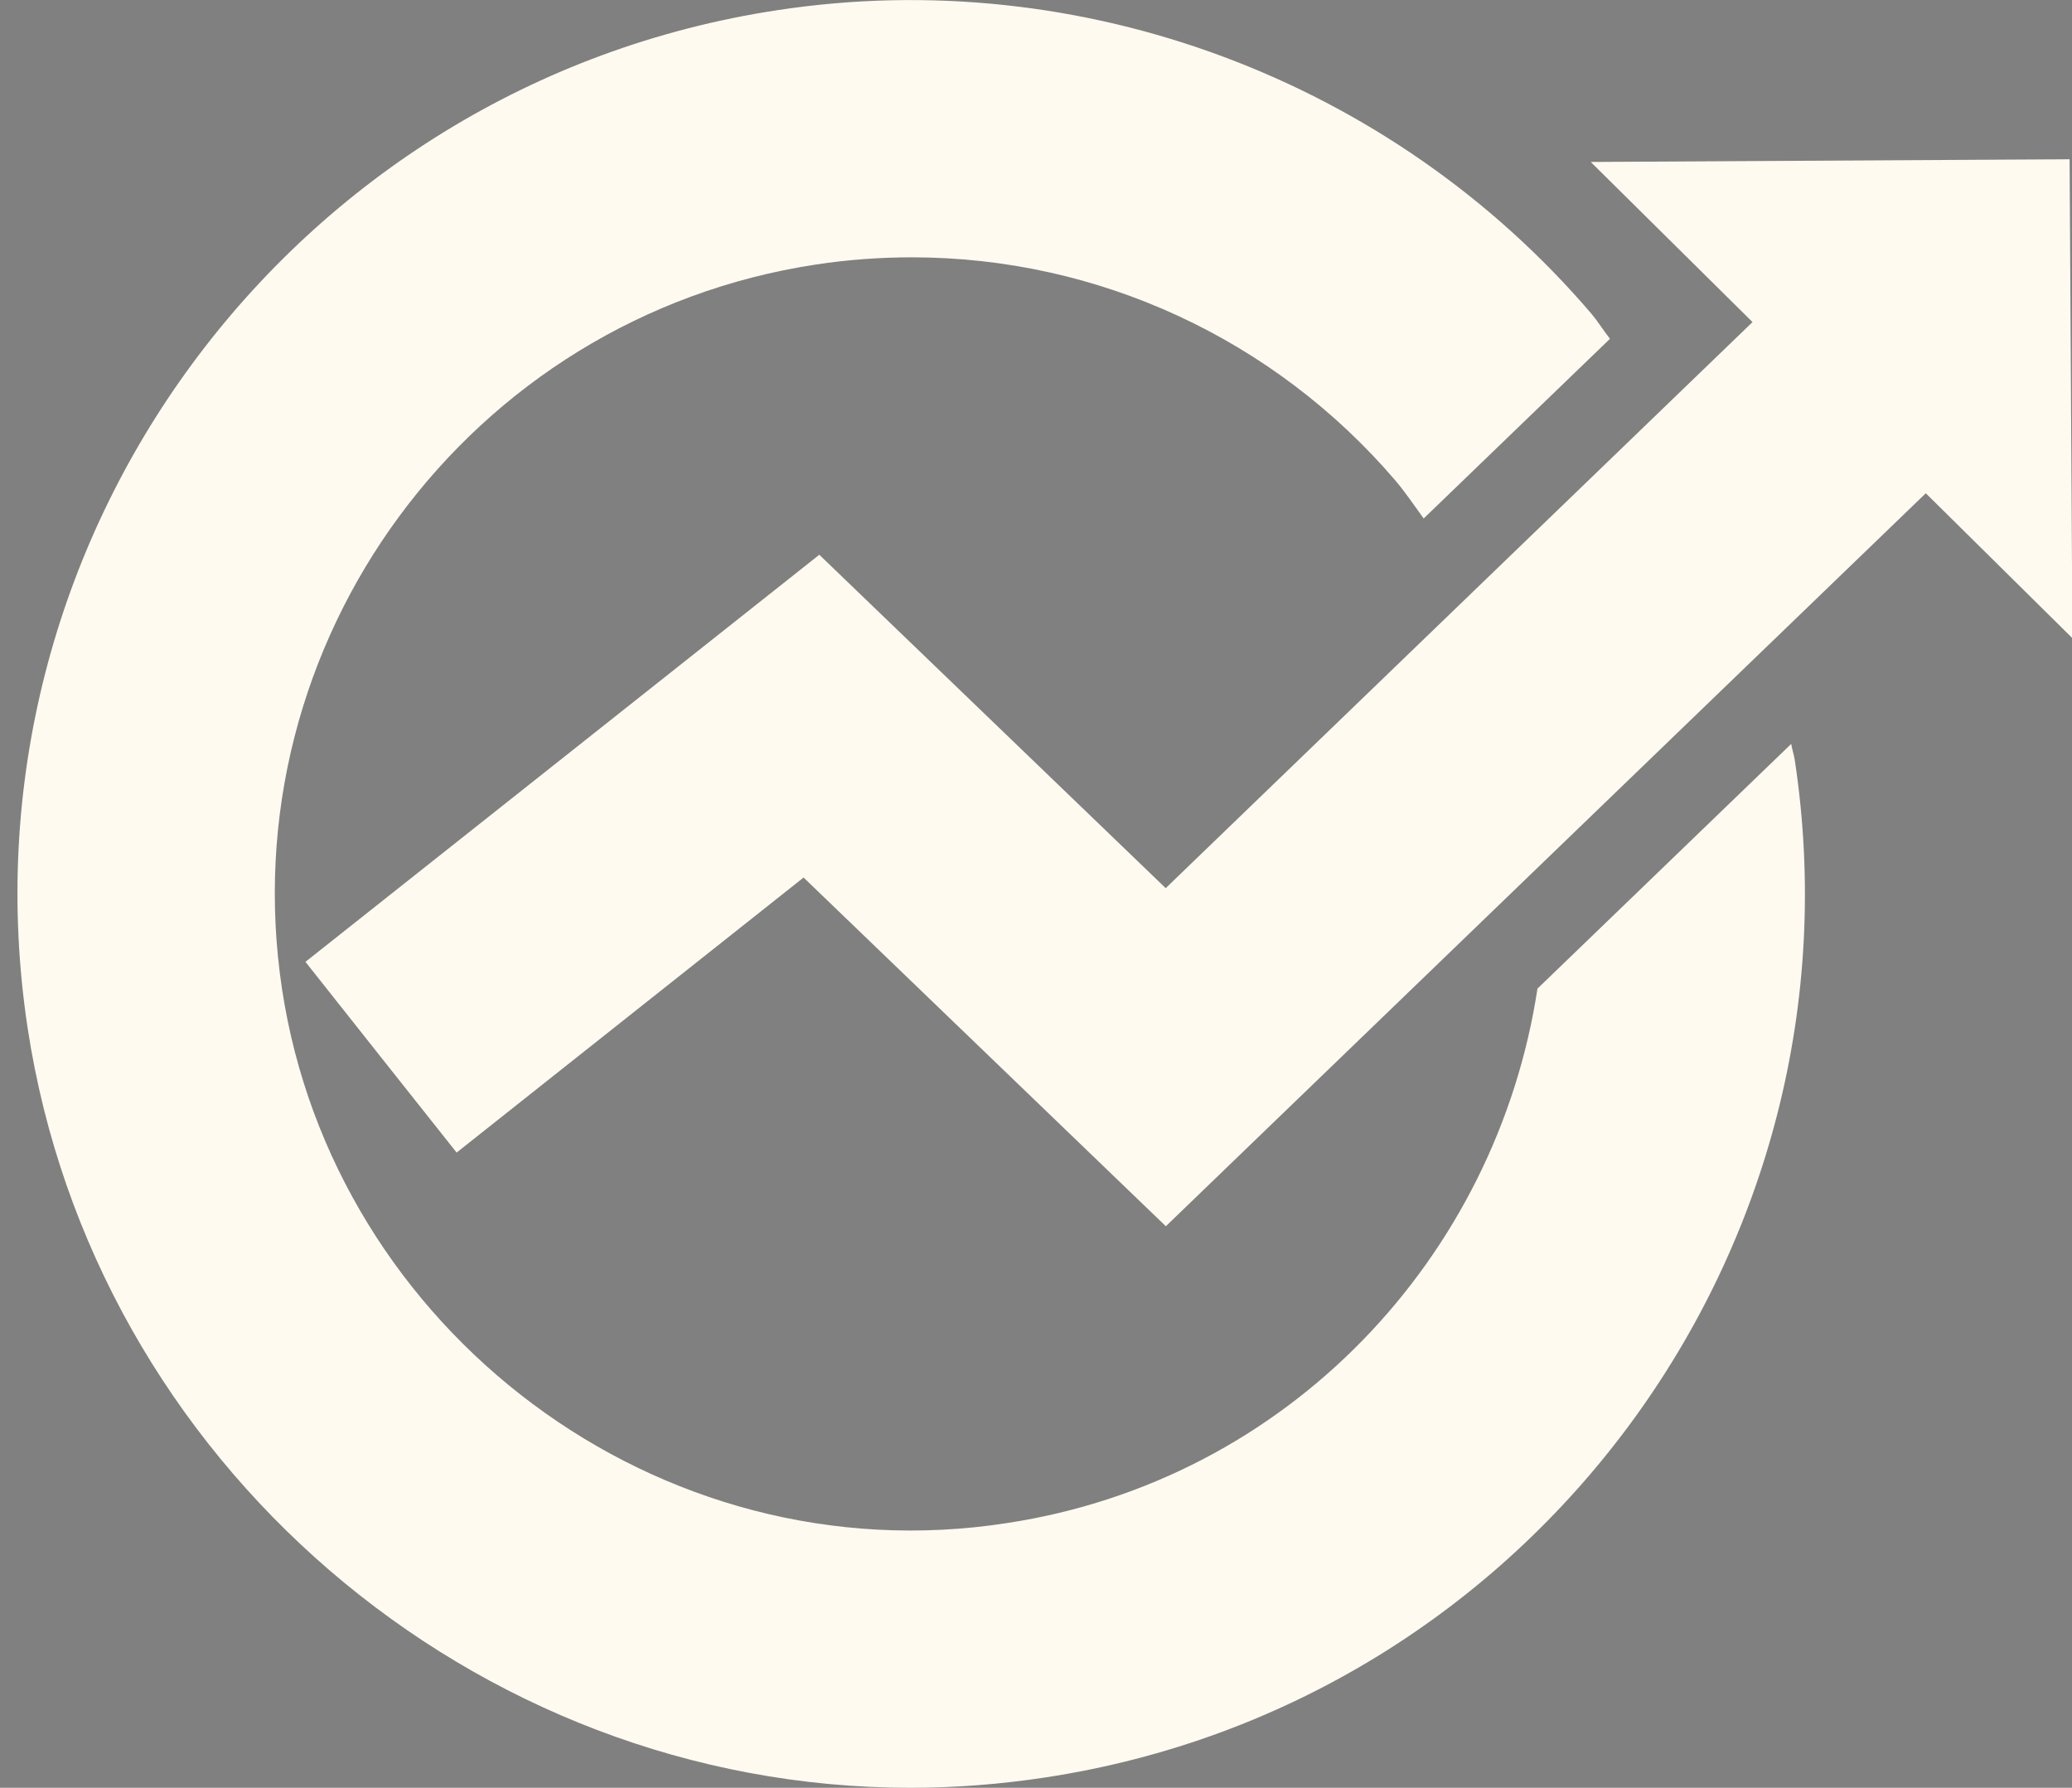 <?xml version="1.0" encoding="utf-8"?>
<!-- Generator: Adobe Illustrator 18.1.1, SVG Export Plug-In . SVG Version: 6.00 Build 0)  -->
<!DOCTYPE svg PUBLIC "-//W3C//DTD SVG 1.1//EN" "http://www.w3.org/Graphics/SVG/1.1/DTD/svg11.dtd">
<svg version="1.1" id="Layer_1" xmlns="http://www.w3.org/2000/svg" xmlns:xlink="http://www.w3.org/1999/xlink" x="0px" y="0px"
	 viewBox="-298.125 375.4 14.625 12.617" enable-background="new -298.125 375.4 14.625 12.617" xml:space="preserve">
<rect x="-298.125" y="375.4" width="14.625" height="12.617" fill="#808080" stroke="none"/>
<polygon fill="#323132" points="-295.969,382.188 -295.436,382.861 -295.969,382.188 "/>
<polygon fill="#323132" points="-284.06,378.426 -284.656,377.807 -284.06,378.426 "/>
<polygon fill="#FFFAF0" points="-283.497,379.904 -283.517,376.524 -286.897,376.543 -285.755,377.673 -289.897,381.668 
	-292.342,379.315 -295.969,382.188 -295.436,382.861 -294.902,383.534 -292.453,381.593 -289.896,384.054 -284.532,378.881 "/>
<g>
	<path fill="#FFFAF0" d="M-285.482,380.65l-1.791,1.727c-0.288,1.893-1.756,3.47-3.746,3.772c-2.466,0.382-4.751-1.368-5.115-3.767
		c-0.372-2.449,1.318-4.743,3.767-5.115c0.229-0.035,0.456-0.051,0.68-0.051c1.311,0,2.556,0.575,3.412,1.576
		c0.072,0.085,0.133,0.177,0.199,0.267l1.315-1.268c-0.046-0.058-0.084-0.121-0.132-0.178c-1.41-1.649-3.597-2.47-5.746-2.141
		c-3.439,0.522-5.812,3.744-5.291,7.182c0.464,3.058,3.142,5.363,6.231,5.363c0.317,0,0.637-0.025,0.952-0.073
		c3.439-0.522,5.812-3.744,5.29-7.182C-285.463,380.724-285.476,380.688-285.482,380.65z"/>
</g>
</svg>

